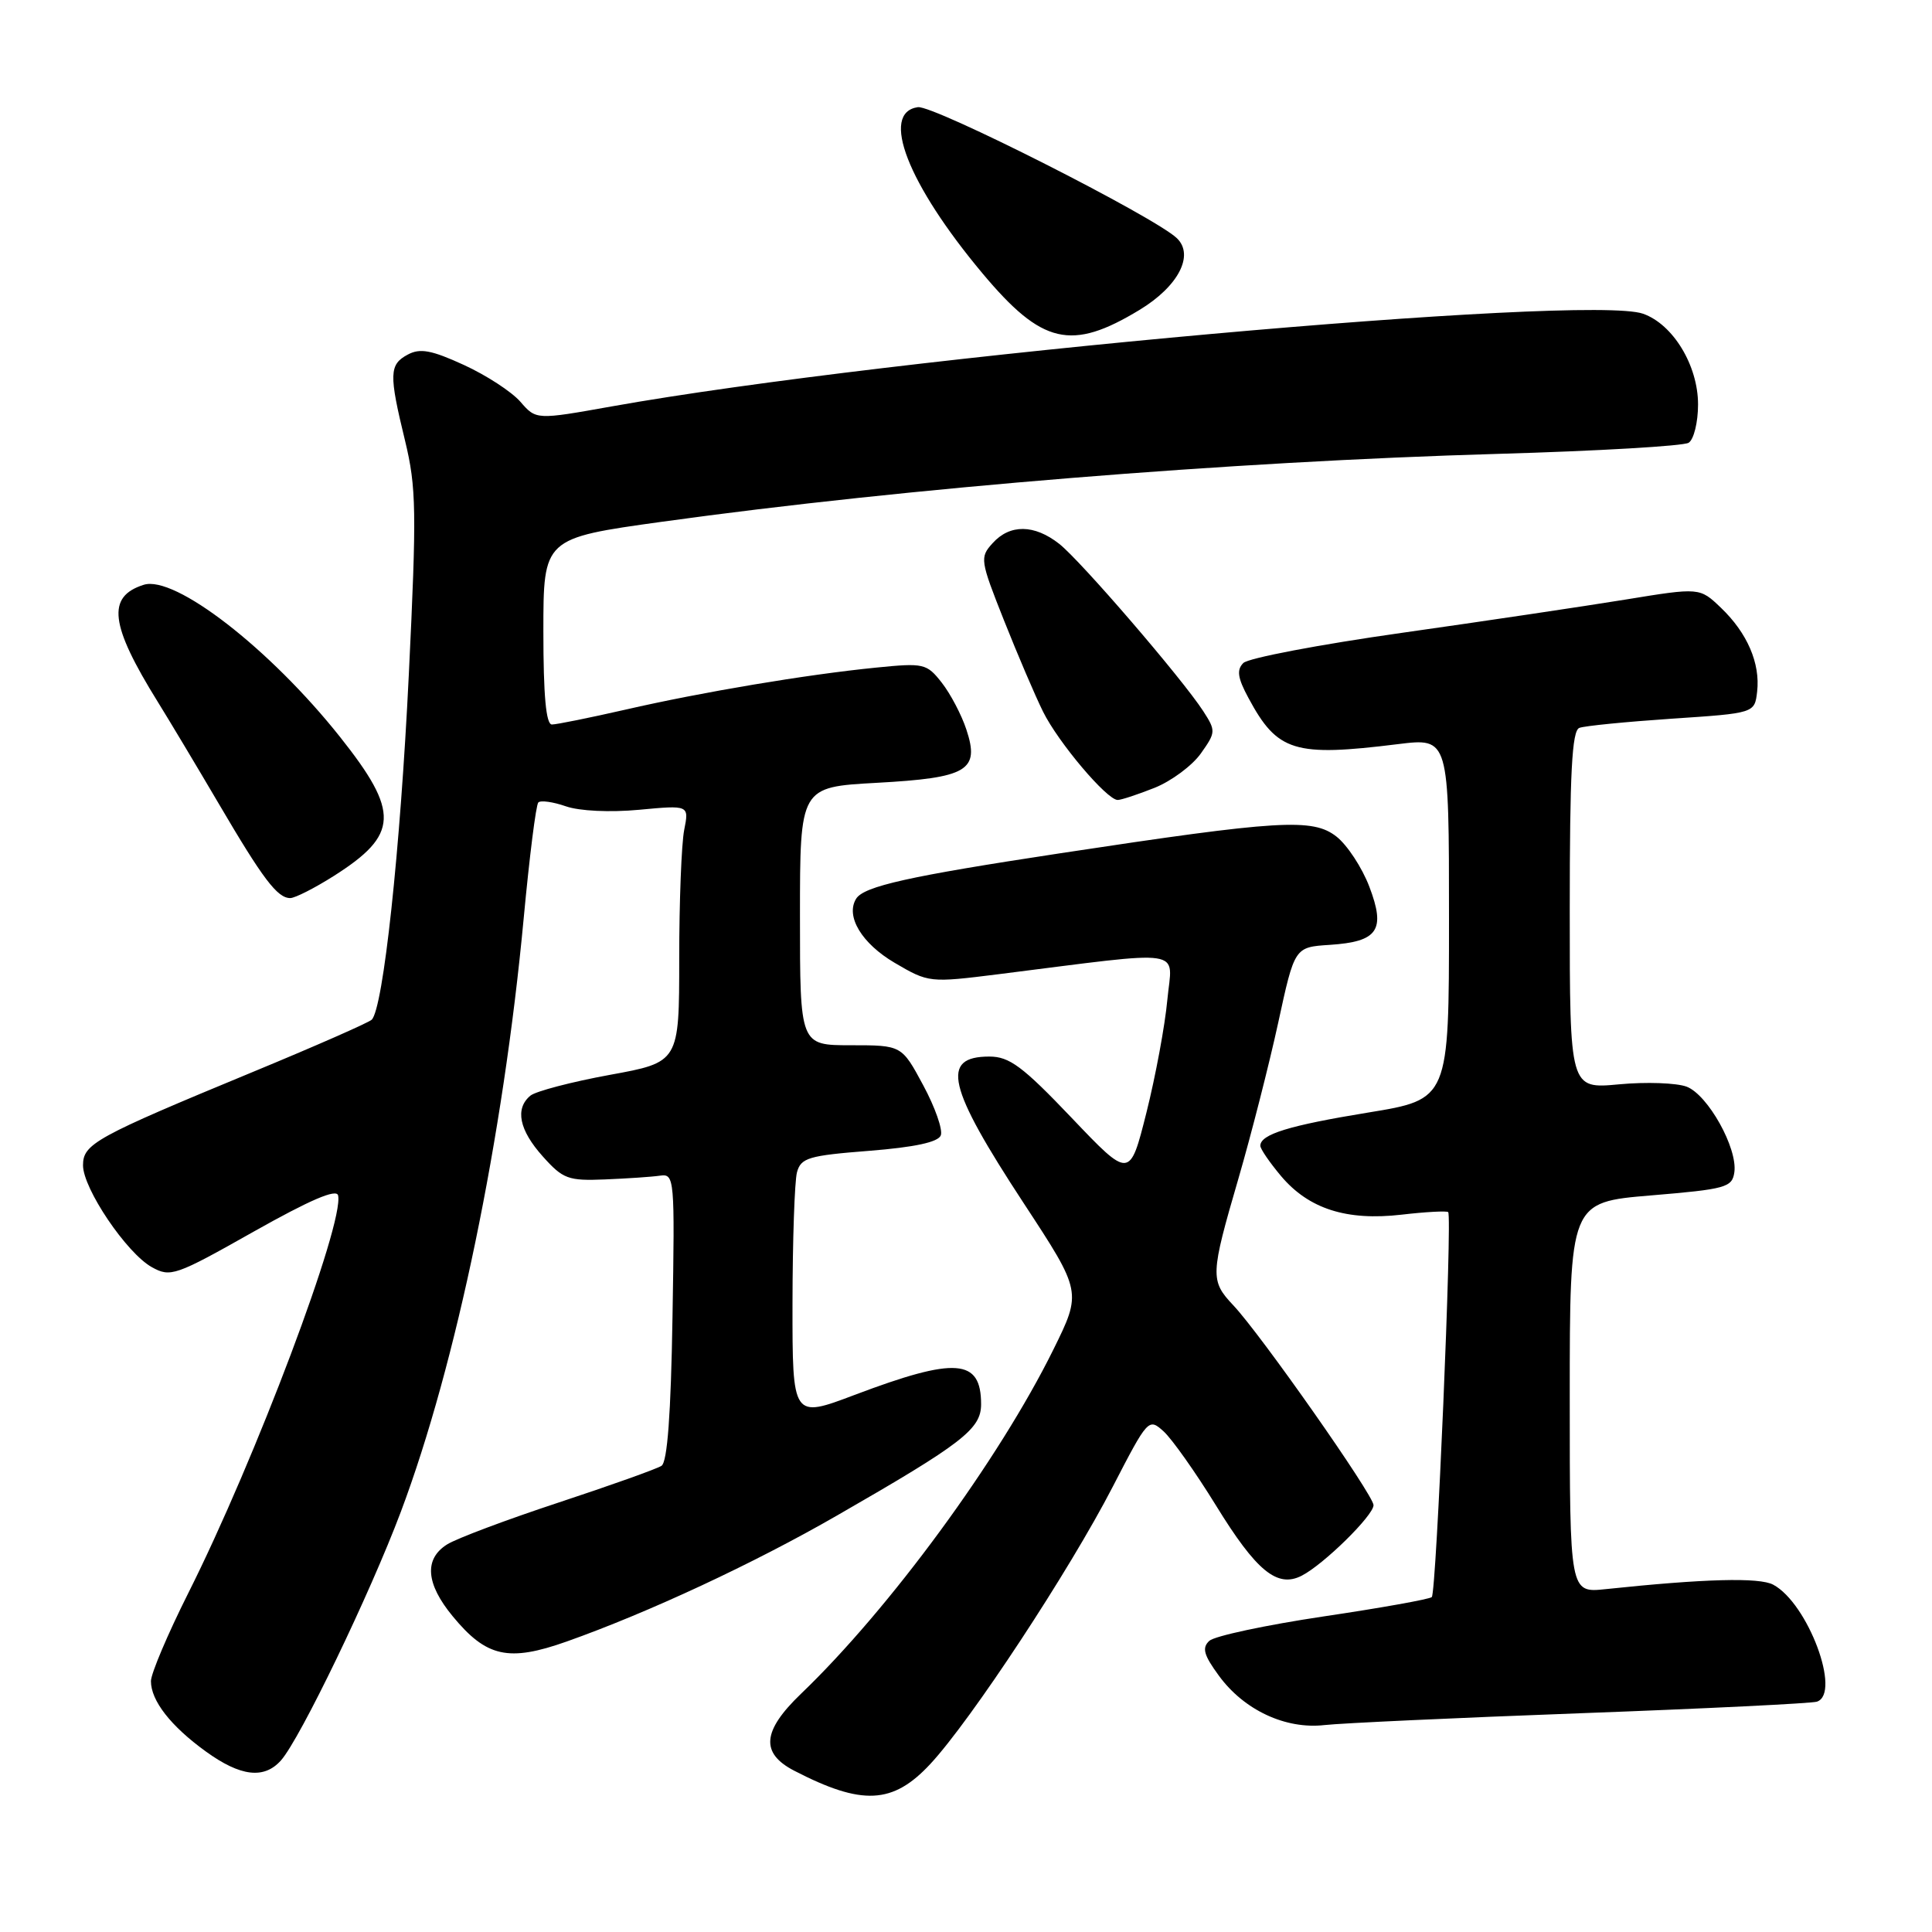 <?xml version="1.0" encoding="UTF-8" standalone="no"?>
<!DOCTYPE svg PUBLIC "-//W3C//DTD SVG 1.1//EN" "http://www.w3.org/Graphics/SVG/1.1/DTD/svg11.dtd" >
<svg xmlns="http://www.w3.org/2000/svg" xmlns:xlink="http://www.w3.org/1999/xlink" version="1.1" viewBox="0 0 256 256">
 <g >
 <path fill="currentColor"
d=" M 123.26 233.75 C 128.65 227.96 141.69 208.15 147.45 196.99 C 152.11 187.97 152.20 187.87 154.19 189.67 C 155.29 190.67 158.41 195.08 161.11 199.46 C 166.47 208.18 169.24 210.45 172.48 208.79 C 175.37 207.32 182.00 200.81 182.00 199.44 C 182.00 198.12 167.03 176.77 163.41 172.95 C 160.34 169.69 160.37 168.96 164.10 156.16 C 165.80 150.31 168.17 141.02 169.37 135.51 C 171.54 125.50 171.54 125.50 176.19 125.20 C 182.60 124.78 183.64 123.25 181.44 117.48 C 180.48 114.96 178.52 111.98 177.10 110.86 C 173.95 108.38 169.57 108.65 140.50 113.06 C 120.41 116.11 114.47 117.43 113.44 119.09 C 112.01 121.41 114.19 125.02 118.55 127.58 C 123.05 130.22 123.17 130.23 132.29 129.09 C 157.67 125.90 155.33 125.55 154.68 132.47 C 154.37 135.86 153.12 142.59 151.91 147.42 C 149.70 156.21 149.70 156.21 141.98 148.10 C 135.50 141.30 133.75 140.00 131.10 140.00 C 124.58 140.00 125.52 143.99 135.66 159.45 C 143.35 171.18 143.35 171.18 139.57 178.84 C 132.36 193.43 117.87 213.19 106.12 224.45 C 101.00 229.37 100.74 232.30 105.24 234.63 C 114.24 239.28 118.30 239.08 123.26 233.75 Z  M 37.24 233.25 C 39.78 230.37 49.01 211.23 53.11 200.33 C 60.46 180.78 66.67 150.76 69.39 121.70 C 70.15 113.56 71.02 106.64 71.33 106.33 C 71.64 106.02 73.29 106.25 74.98 106.84 C 76.78 107.47 80.83 107.66 84.69 107.30 C 91.31 106.68 91.31 106.68 90.66 109.97 C 90.30 111.77 90.00 119.44 90.00 127.00 C 90.00 140.75 90.00 140.75 80.78 142.43 C 75.71 143.36 70.98 144.60 70.28 145.18 C 68.21 146.90 68.79 149.74 71.92 153.23 C 74.60 156.23 75.29 156.48 80.17 156.28 C 83.10 156.16 86.38 155.94 87.47 155.78 C 89.37 155.51 89.42 156.09 89.11 174.50 C 88.90 187.39 88.43 193.74 87.65 194.23 C 87.02 194.64 80.88 196.83 74.00 199.10 C 67.12 201.37 60.49 203.86 59.25 204.64 C 56.17 206.57 56.42 209.85 59.99 214.17 C 64.46 219.59 67.38 220.24 75.09 217.51 C 85.87 213.69 99.88 207.17 110.95 200.79 C 127.55 191.25 130.00 189.36 130.00 186.07 C 130.00 180.02 126.65 179.77 113.25 184.83 C 105.00 187.95 105.00 187.95 105.01 172.72 C 105.02 164.35 105.29 156.53 105.60 155.35 C 106.12 153.42 107.12 153.12 115.17 152.49 C 121.22 152.01 124.32 151.34 124.66 150.44 C 124.95 149.70 123.90 146.71 122.33 143.80 C 119.48 138.50 119.48 138.50 112.74 138.50 C 106.00 138.50 106.00 138.50 106.00 121.40 C 106.00 104.29 106.00 104.29 116.13 103.73 C 128.22 103.07 129.85 102.10 128.05 96.67 C 127.41 94.72 125.94 91.93 124.79 90.46 C 122.79 87.91 122.41 87.83 116.10 88.46 C 106.85 89.38 93.03 91.70 82.88 94.03 C 78.13 95.11 73.75 96.00 73.13 96.00 C 72.35 96.00 72.00 92.14 72.00 83.66 C 72.00 71.32 72.00 71.32 87.75 69.13 C 120.17 64.64 162.98 61.16 198.50 60.14 C 211.70 59.76 223.06 59.10 223.75 58.67 C 224.44 58.24 225.00 55.95 225.00 53.59 C 225.00 48.43 221.69 42.97 217.71 41.57 C 210.29 38.96 117.99 47.25 81.06 53.85 C 71.04 55.64 71.04 55.64 68.95 53.23 C 67.80 51.91 64.44 49.72 61.47 48.36 C 57.18 46.39 55.66 46.11 54.04 46.98 C 51.56 48.30 51.52 49.56 53.67 58.39 C 55.17 64.59 55.22 67.71 54.17 89.39 C 53.04 112.70 50.78 133.65 49.25 135.12 C 48.84 135.51 41.75 138.63 33.50 142.04 C 12.62 150.68 11.00 151.57 11.00 154.41 C 11.00 157.49 16.77 166.04 20.11 167.90 C 22.59 169.28 23.23 169.06 33.61 163.20 C 41.07 159.00 44.59 157.48 44.80 158.40 C 45.62 162.11 33.86 193.35 24.94 211.11 C 22.22 216.53 20.00 221.77 20.00 222.76 C 20.00 225.35 22.62 228.71 27.26 232.07 C 31.87 235.41 35.00 235.78 37.24 233.25 Z  M 209.50 227.01 C 226.00 226.40 240.06 225.71 240.75 225.48 C 244.02 224.39 239.56 212.44 234.96 209.98 C 233.12 208.99 225.83 209.19 212.75 210.57 C 208.00 211.07 208.00 211.07 208.00 185.18 C 208.00 159.30 208.00 159.30 218.75 158.40 C 228.70 157.57 229.52 157.34 229.81 155.33 C 230.26 152.15 226.31 145.07 223.49 143.99 C 222.15 143.49 218.12 143.34 214.53 143.68 C 208.00 144.29 208.00 144.29 208.00 120.61 C 208.00 102.42 208.29 96.82 209.27 96.45 C 209.96 96.18 215.48 95.64 221.52 95.23 C 232.50 94.50 232.50 94.50 232.83 91.64 C 233.26 87.89 231.52 83.87 228.04 80.54 C 225.22 77.84 225.22 77.84 215.36 79.45 C 209.94 80.33 196.60 82.32 185.72 83.86 C 174.83 85.40 165.40 87.20 164.75 87.85 C 163.84 88.76 163.99 89.83 165.43 92.49 C 169.26 99.62 171.50 100.31 185.25 98.60 C 192.00 97.77 192.00 97.77 192.00 121.72 C 192.00 145.67 192.00 145.67 181.28 147.42 C 170.81 149.13 167.00 150.30 167.00 151.82 C 167.00 152.24 168.24 154.04 169.75 155.84 C 173.42 160.18 178.42 161.79 185.71 160.95 C 188.89 160.58 191.68 160.43 191.89 160.61 C 192.45 161.09 190.33 211.01 189.72 211.62 C 189.44 211.90 182.97 213.06 175.35 214.19 C 167.73 215.33 160.93 216.78 160.24 217.42 C 159.24 218.35 159.50 219.30 161.51 222.04 C 164.83 226.59 170.34 229.17 175.50 228.58 C 177.70 228.33 193.00 227.62 209.50 227.01 Z  M 44.23 116.07 C 52.85 110.60 52.98 107.63 45.05 97.64 C 35.76 85.95 23.15 76.18 19.04 77.49 C 14.11 79.05 14.56 82.78 20.90 92.99 C 22.44 95.47 26.08 101.55 28.99 106.50 C 34.84 116.47 36.75 119.00 38.46 119.00 C 39.09 119.00 41.69 117.68 44.23 116.07 Z  M 152.99 104.39 C 155.21 103.50 157.96 101.46 159.11 99.85 C 161.11 97.03 161.12 96.84 159.43 94.22 C 156.61 89.88 143.21 74.31 140.35 72.06 C 137.05 69.47 133.82 69.43 131.53 71.97 C 129.81 73.86 129.87 74.23 133.04 82.22 C 134.85 86.77 137.17 92.21 138.21 94.30 C 140.22 98.37 146.67 106.00 148.10 106.00 C 148.57 106.00 150.77 105.27 152.99 104.39 Z  M 151.00 41.06 C 156.13 37.95 158.28 33.82 155.95 31.57 C 153.03 28.75 123.69 13.90 121.62 14.20 C 116.59 14.92 120.27 24.38 130.19 36.23 C 138.08 45.65 141.95 46.55 151.00 41.06 Z "/>
</g>
</svg>